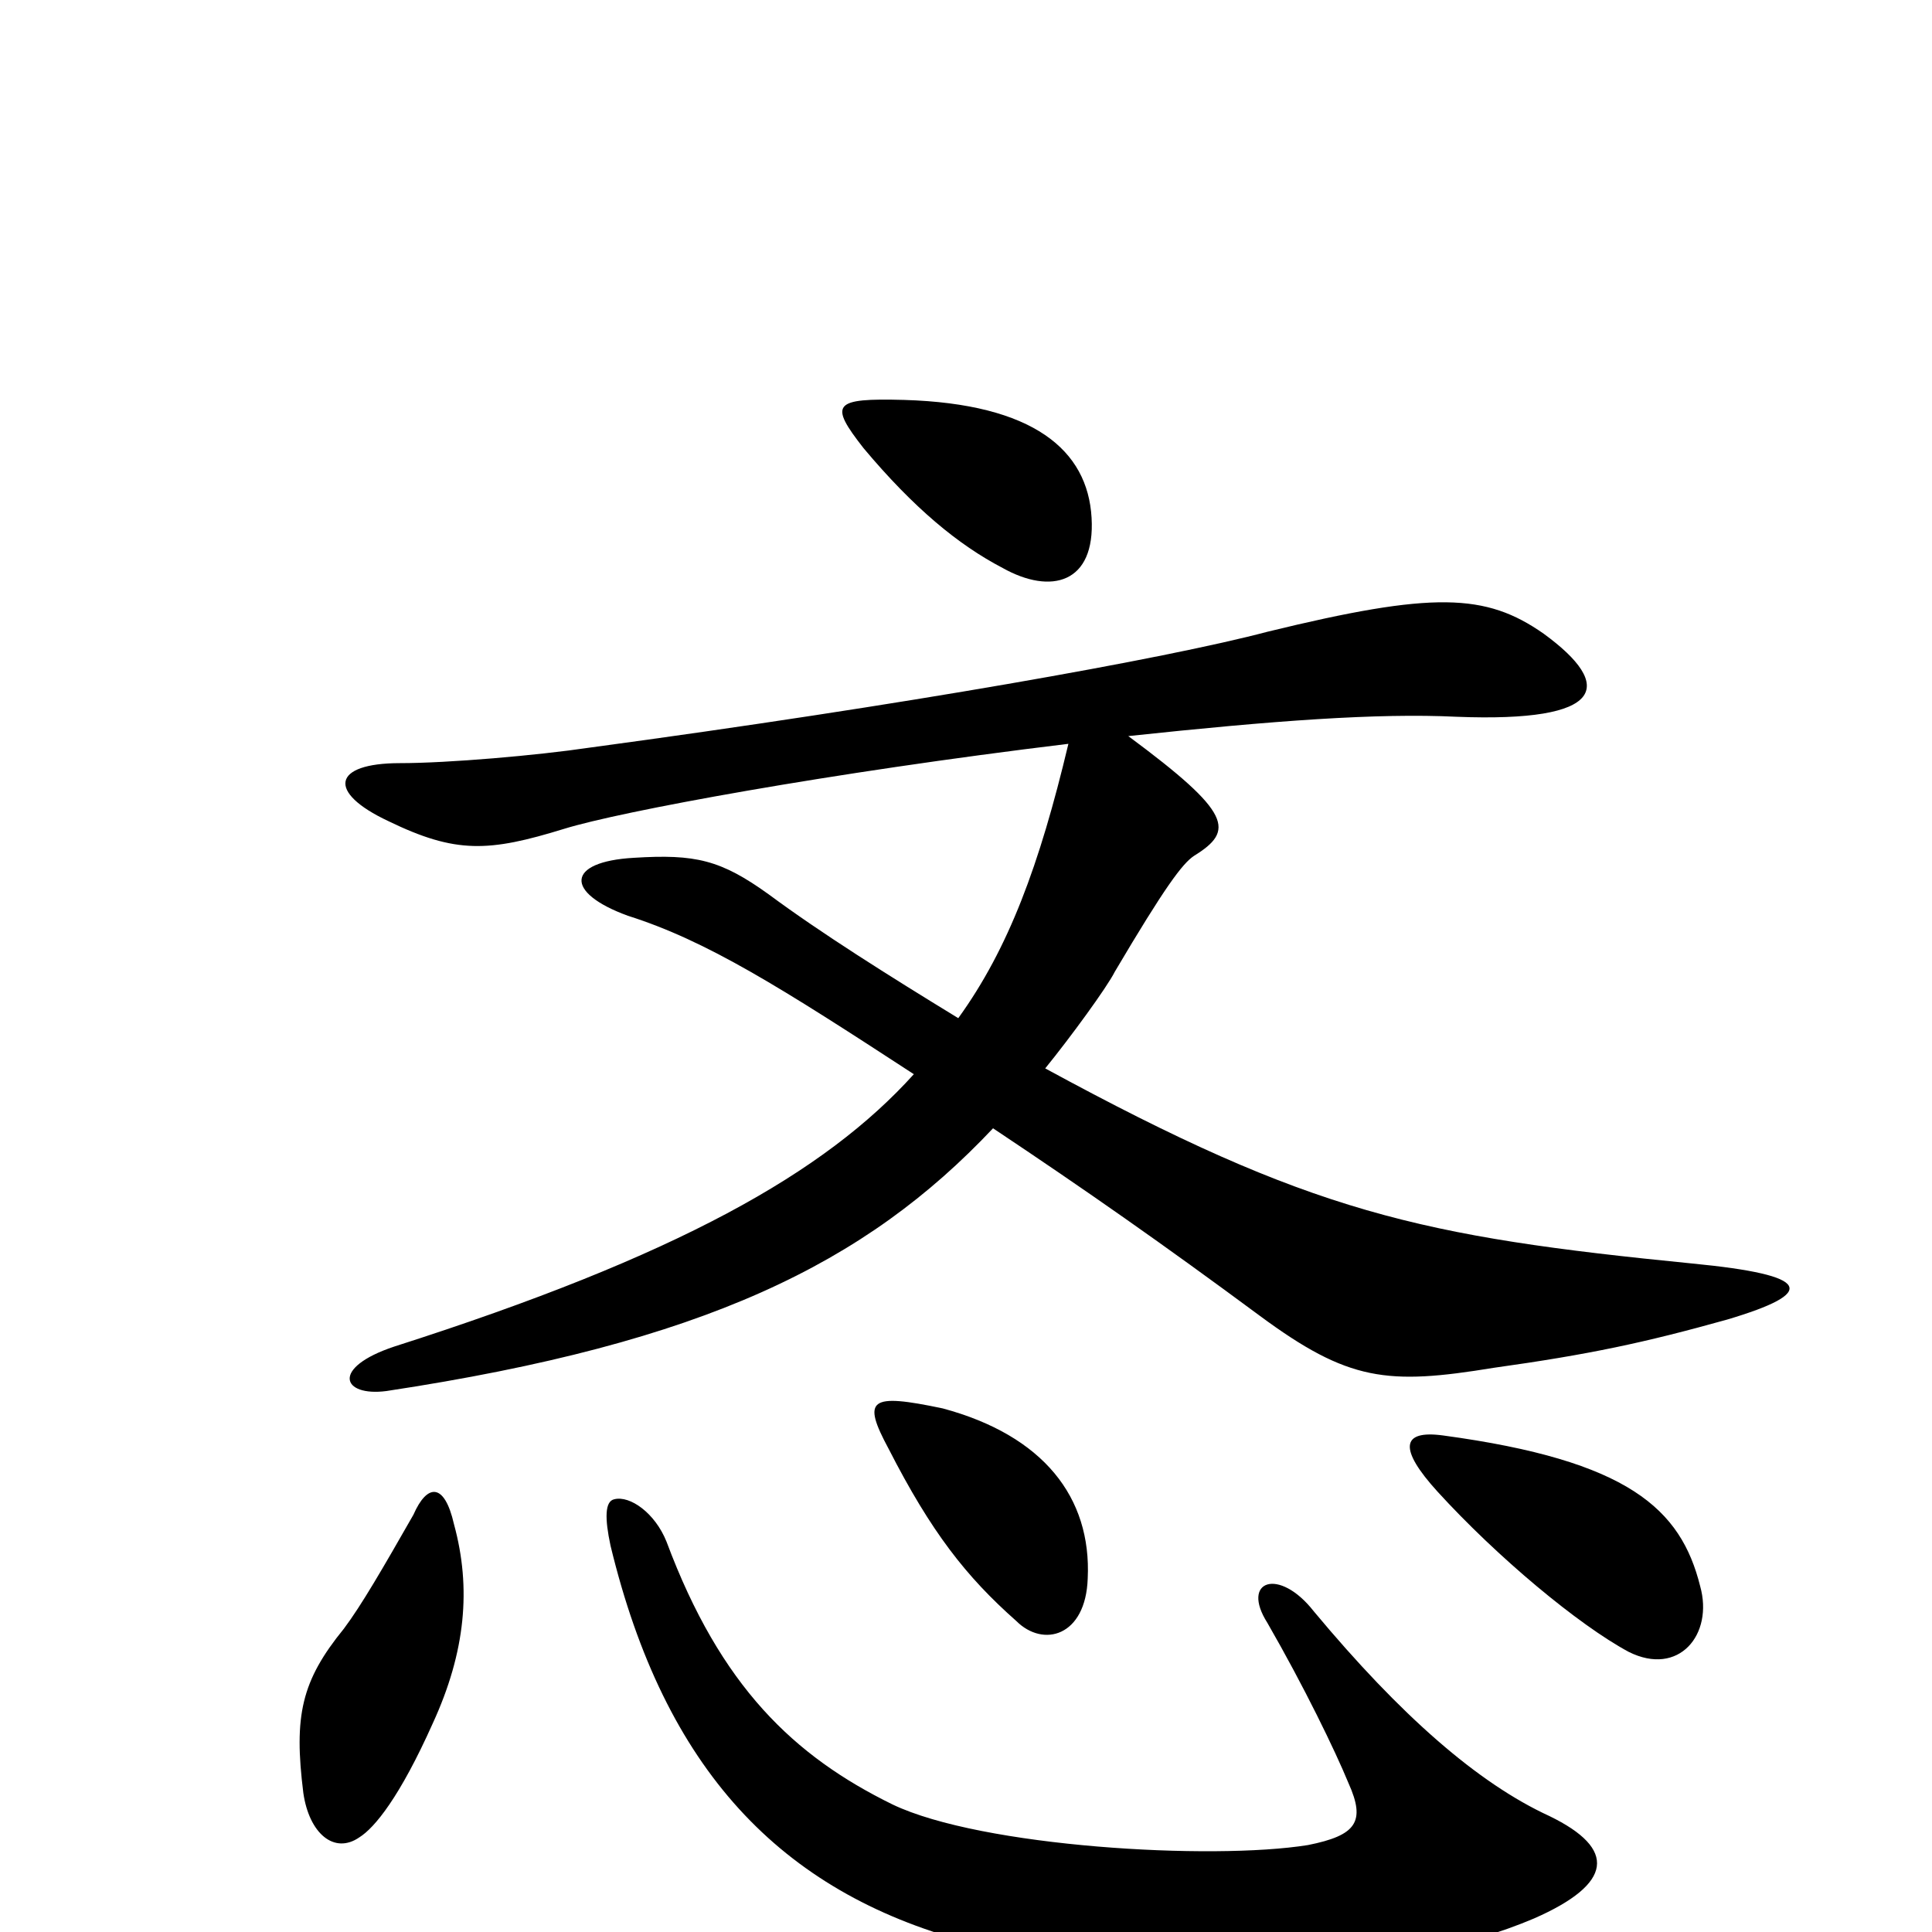 <svg xmlns="http://www.w3.org/2000/svg" viewBox="0 -1000 1000 1000">
	<path fill="#000000" d="M880 -179C870 -219 843 -244 747 -257C725 -260 724 -250 744 -228C775 -194 817 -159 843 -145C869 -132 887 -154 880 -179ZM794 -7C835 -25 837 -43 802 -60C765 -77 725 -112 680 -166C662 -189 642 -182 656 -160C675 -127 691 -94 698 -77C707 -57 702 -50 677 -45C627 -37 508 -44 462 -66C411 -91 373 -127 345 -202C339 -217 326 -226 318 -224C313 -223 313 -214 316 -200C344 -84 404 -21 500 5C601 33 726 22 794 -7ZM235 -211C230 -233 221 -232 214 -216C198 -188 187 -169 178 -157C156 -130 152 -112 157 -72C160 -51 173 -40 186 -49C194 -54 207 -70 224 -108C241 -145 244 -178 235 -211ZM563 -183C565 -225 540 -257 488 -271C450 -279 446 -276 460 -250C482 -207 500 -184 526 -161C540 -147 562 -153 563 -183ZM565 -732C563 -767 535 -791 468 -793C431 -794 429 -791 447 -768C473 -737 496 -718 519 -706C544 -692 567 -698 565 -732ZM496 -473C460 -495 425 -517 398 -537C373 -555 360 -558 328 -556C293 -554 292 -538 325 -526C366 -513 404 -489 473 -444C427 -393 351 -350 204 -303C171 -292 177 -277 200 -280C365 -305 448 -346 514 -416C562 -384 602 -356 652 -319C698 -285 718 -283 773 -292C823 -299 851 -305 894 -317C941 -331 938 -340 876 -346C735 -360 679 -372 541 -447C554 -463 573 -489 577 -497C603 -541 612 -553 618 -557C639 -570 638 -579 584 -619C659 -627 713 -631 754 -629C831 -626 836 -645 799 -672C769 -693 742 -694 656 -673C603 -659 468 -635 305 -613C278 -609 232 -605 207 -605C172 -605 169 -590 201 -575C236 -558 253 -559 292 -571C321 -580 429 -600 553 -615C538 -552 522 -509 496 -473Z"/>
</svg>